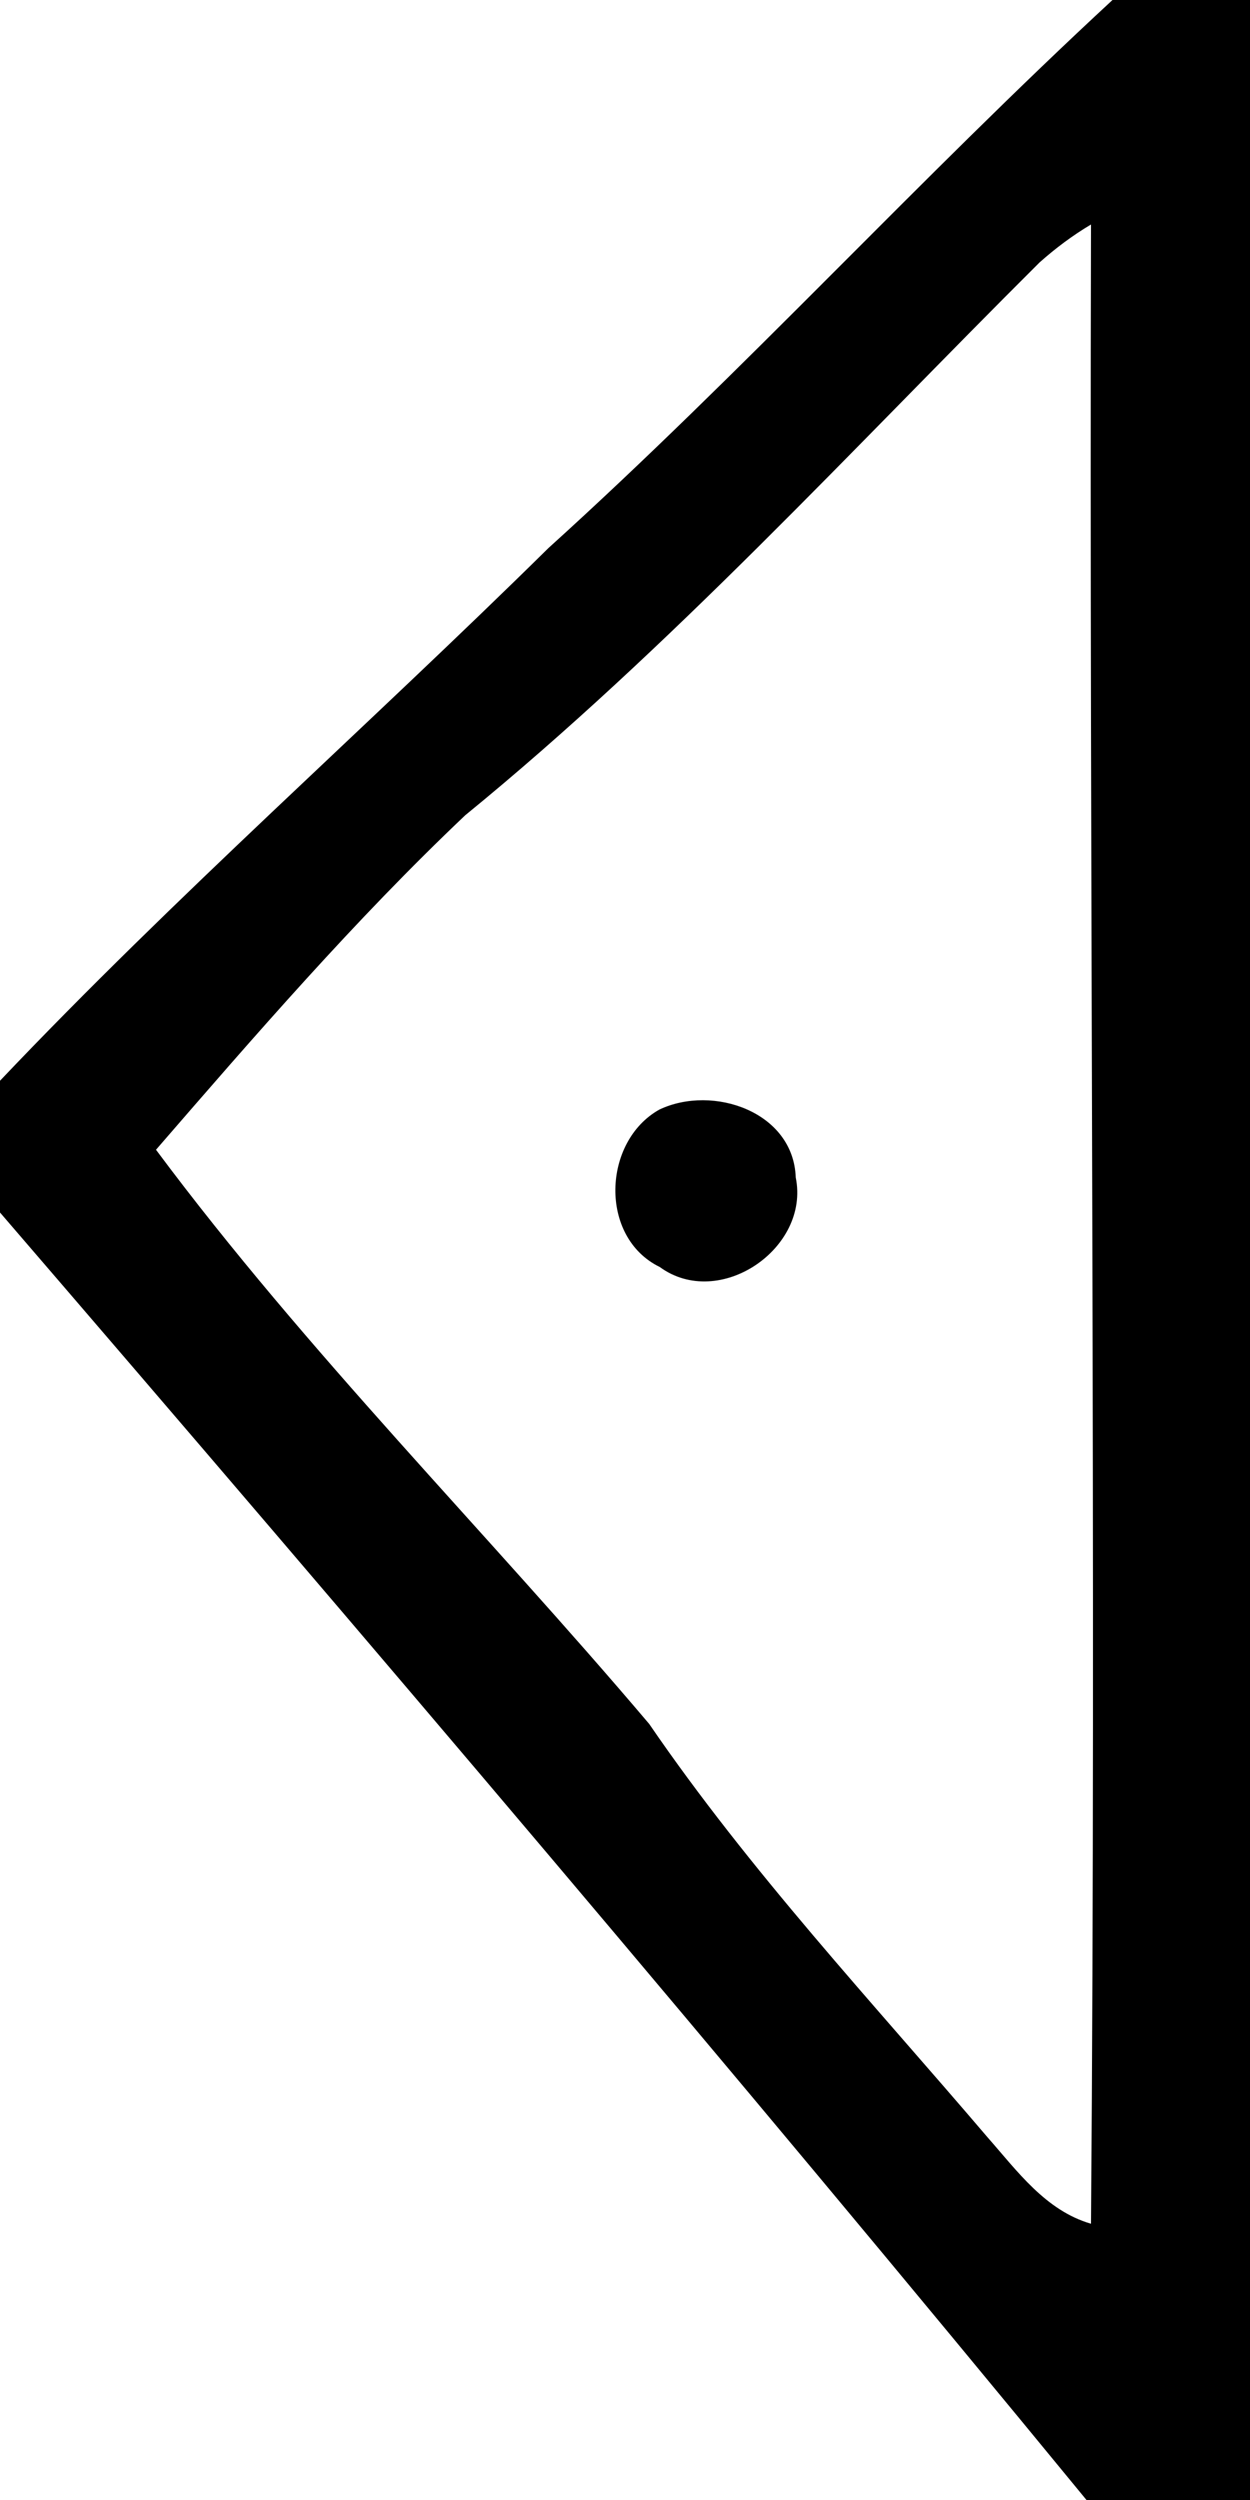 <?xml version="1.0" encoding="UTF-8" ?>
<!DOCTYPE svg PUBLIC "-//W3C//DTD SVG 1.1//EN" "http://www.w3.org/Graphics/SVG/1.1/DTD/svg11.dtd">
<svg width="50pt" height="100pt" viewBox="0 0 50 100" version="1.1" xmlns="http://www.w3.org/2000/svg">
<g id="#ffffffff">
</g>
<g id="#000000ff">
<path fill="#000000" opacity="1.00" d=" M 44.50 0.00 L 50.00 0.00 L 50.00 100.00 L 43.46 100.00 C 29.21 82.64 14.65 65.52 0.00 48.50 L 0.00 43.23 C 7.02 35.83 14.68 29.08 21.94 21.92 C 29.72 14.88 36.80 7.12 44.50 0.00 M 41.58 10.50 C 34.05 18.00 26.85 25.88 18.61 32.61 C 14.20 36.79 10.19 41.43 6.24 45.99 C 12.26 54.08 19.45 61.26 25.97 68.96 C 30.00 74.85 34.88 80.07 39.50 85.49 C 40.69 86.84 41.82 88.42 43.64 88.95 C 43.85 62.30 43.57 35.63 43.64 8.98 C 42.90 9.42 42.22 9.93 41.58 10.50 Z" />
<path fill="#000000" opacity="1.00" d=" M 26.38 44.38 C 28.52 43.37 31.74 44.47 31.83 47.10 C 32.41 49.94 28.77 52.42 26.39 50.68 C 23.95 49.49 24.10 45.65 26.38 44.38 Z" />
</g>
</svg>
